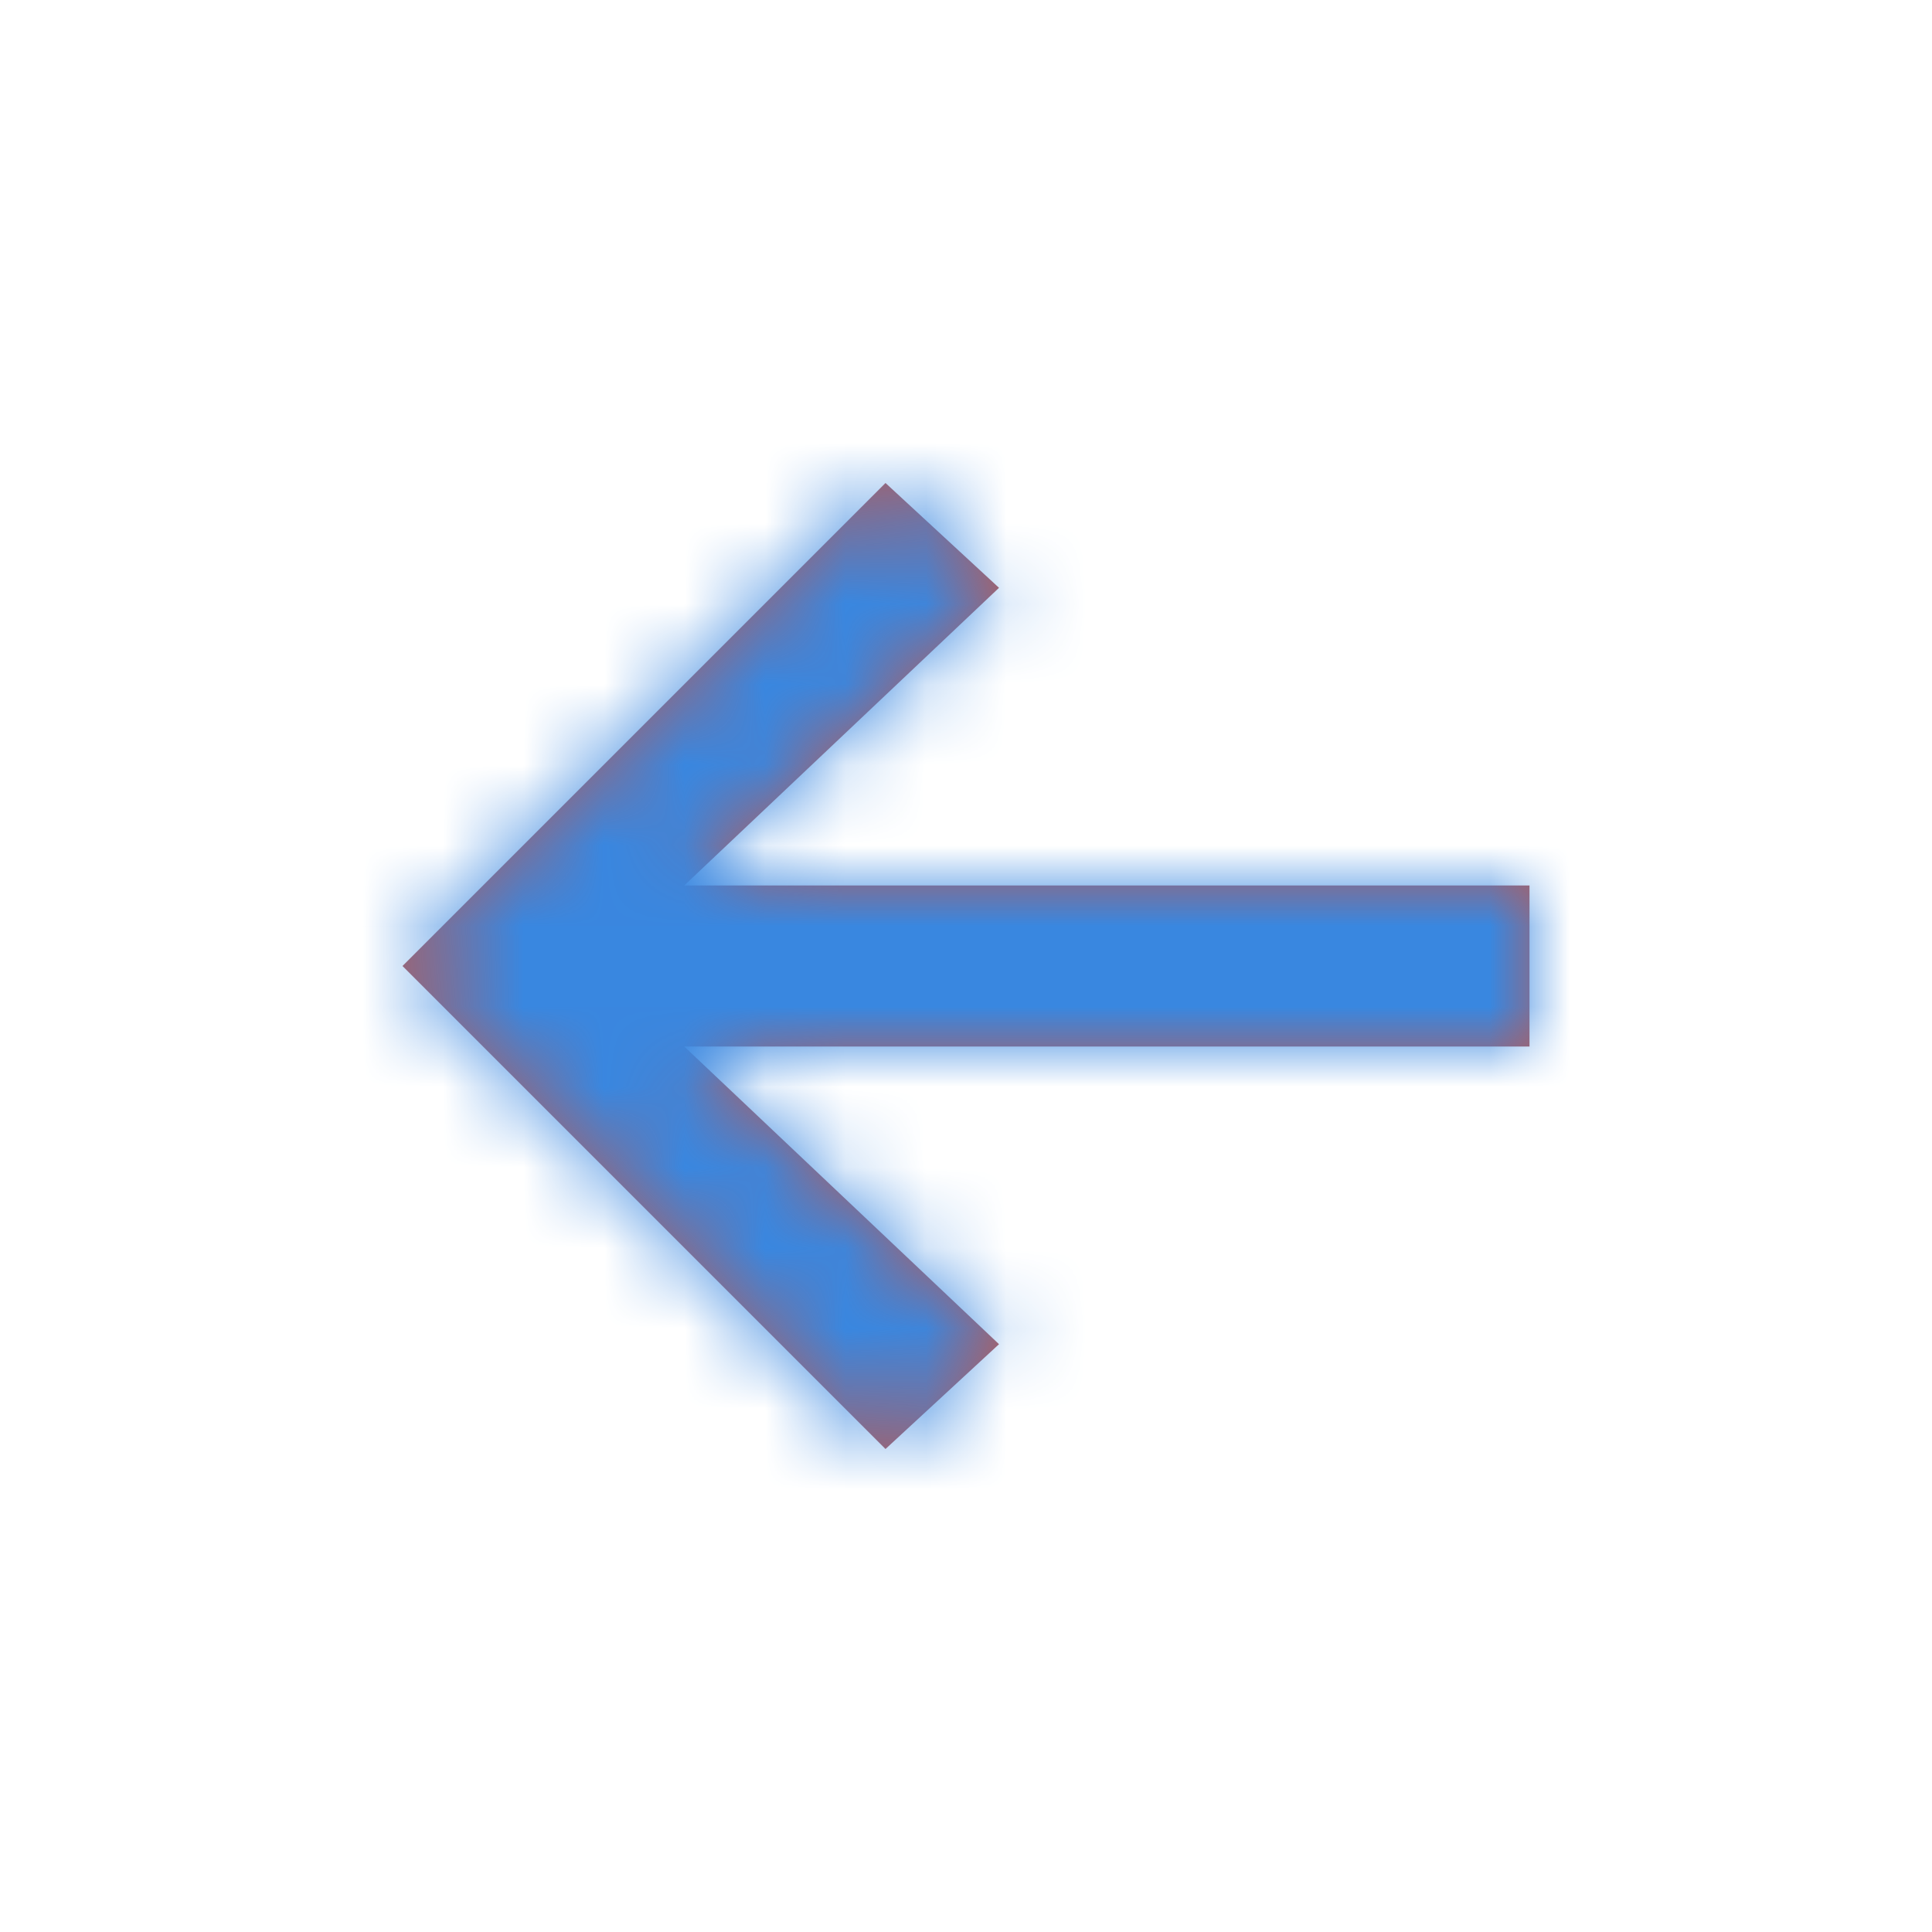 <svg width="24" height="24" viewBox="0 0 24 24" fill="none" xmlns="http://www.w3.org/2000/svg">
<path d="M8 0L6.59 1.302L10.5 5H0V7H10.5L6.59 10.698L8 12L14 6L8 0Z" transform="translate(19 18) rotate(180)" fill="#B25C5C"/>
<mask id="mask0" mask-type="alpha" maskUnits="userSpaceOnUse" x="5" y="6" width="14" height="12">
<path d="M8 0L6.59 1.302L10.5 5H0V7H10.5L6.59 10.698L8 12L14 6L8 0Z" transform="translate(19 18) rotate(180)" fill="#B25C5C"/>
</mask>
<g mask="url(#mask0)">
<rect width="24" height="24" fill="#3987E0"/>
</g>
</svg>
